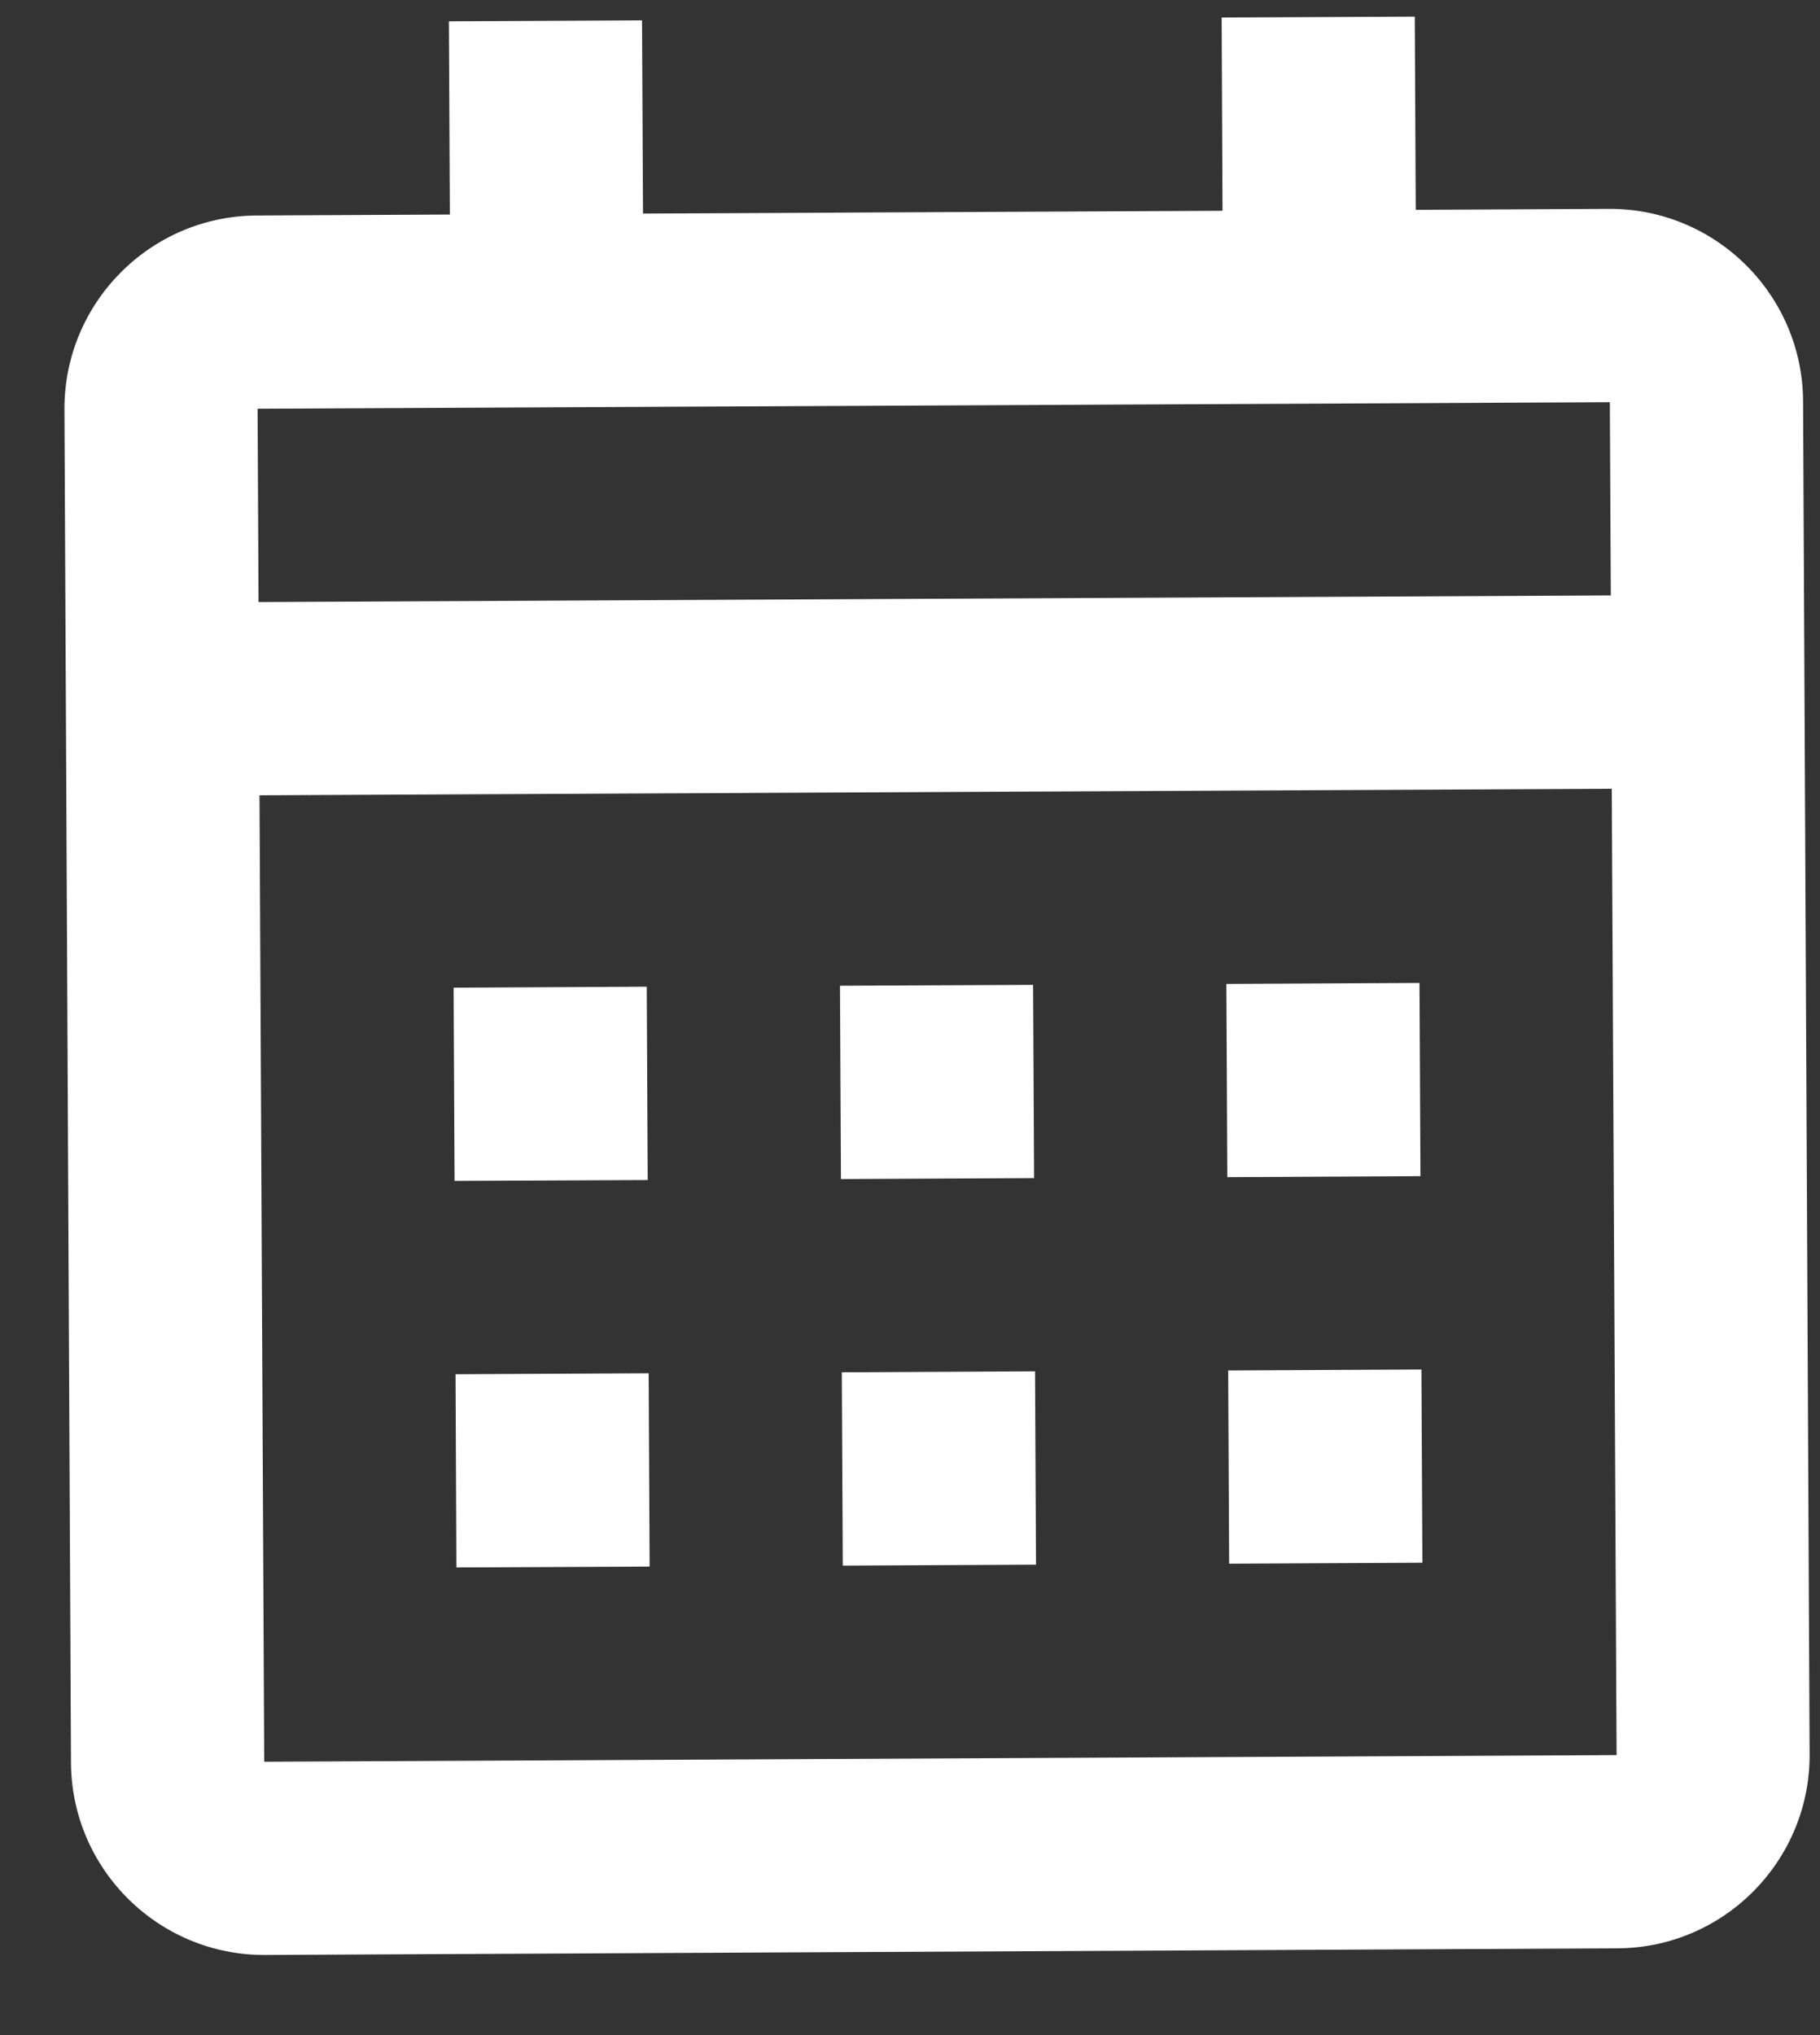 <svg width="17" height="19" viewBox="0 0 17 19" fill="none" xmlns="http://www.w3.org/2000/svg">
<rect x="0" y="0" width="17" height="19" fill="#333333" stroke="none"/>
<path d="M4.237 9.221L6.041 9.212L6.05 11.017L4.246 11.025L4.237 9.221Z" fill="white"/>
<path d="M4.255 12.83L6.059 12.821L6.068 14.626L4.263 14.634L4.255 12.83Z" fill="white"/>
<path d="M9.65 9.195L7.846 9.203L7.855 11.008L9.659 10.999L9.65 9.195Z" fill="white"/>
<path d="M7.863 12.812L9.668 12.803L9.677 14.608L7.872 14.617L7.863 12.812Z" fill="white"/>
<path d="M13.259 9.177L11.455 9.186L11.464 10.99L13.268 10.981L13.259 9.177Z" fill="white"/>
<path d="M11.472 12.795L13.277 12.786L13.286 14.59L11.481 14.599L11.472 12.795Z" fill="white"/>
<path fill-rule="evenodd" clip-rule="evenodd" d="M15.108 18.19L2.477 18.252C1.481 18.257 0.668 17.452 0.663 16.456L0.602 3.825C0.597 2.83 1.402 2.017 2.397 2.012L4.202 2.003L4.193 0.199L5.997 0.19L6.006 1.994L11.419 1.968L11.411 0.163L13.215 0.155L13.224 1.959L15.028 1.95C16.024 1.945 16.837 2.751 16.842 3.746L16.903 16.377C16.908 17.372 16.103 18.186 15.108 18.19ZM15.046 5.559L15.037 3.755L2.406 3.816L2.415 5.621L15.046 5.559ZM15.055 7.364L15.1 16.386L2.468 16.448L2.424 7.425L15.055 7.364Z" fill="white"/>
</svg>
